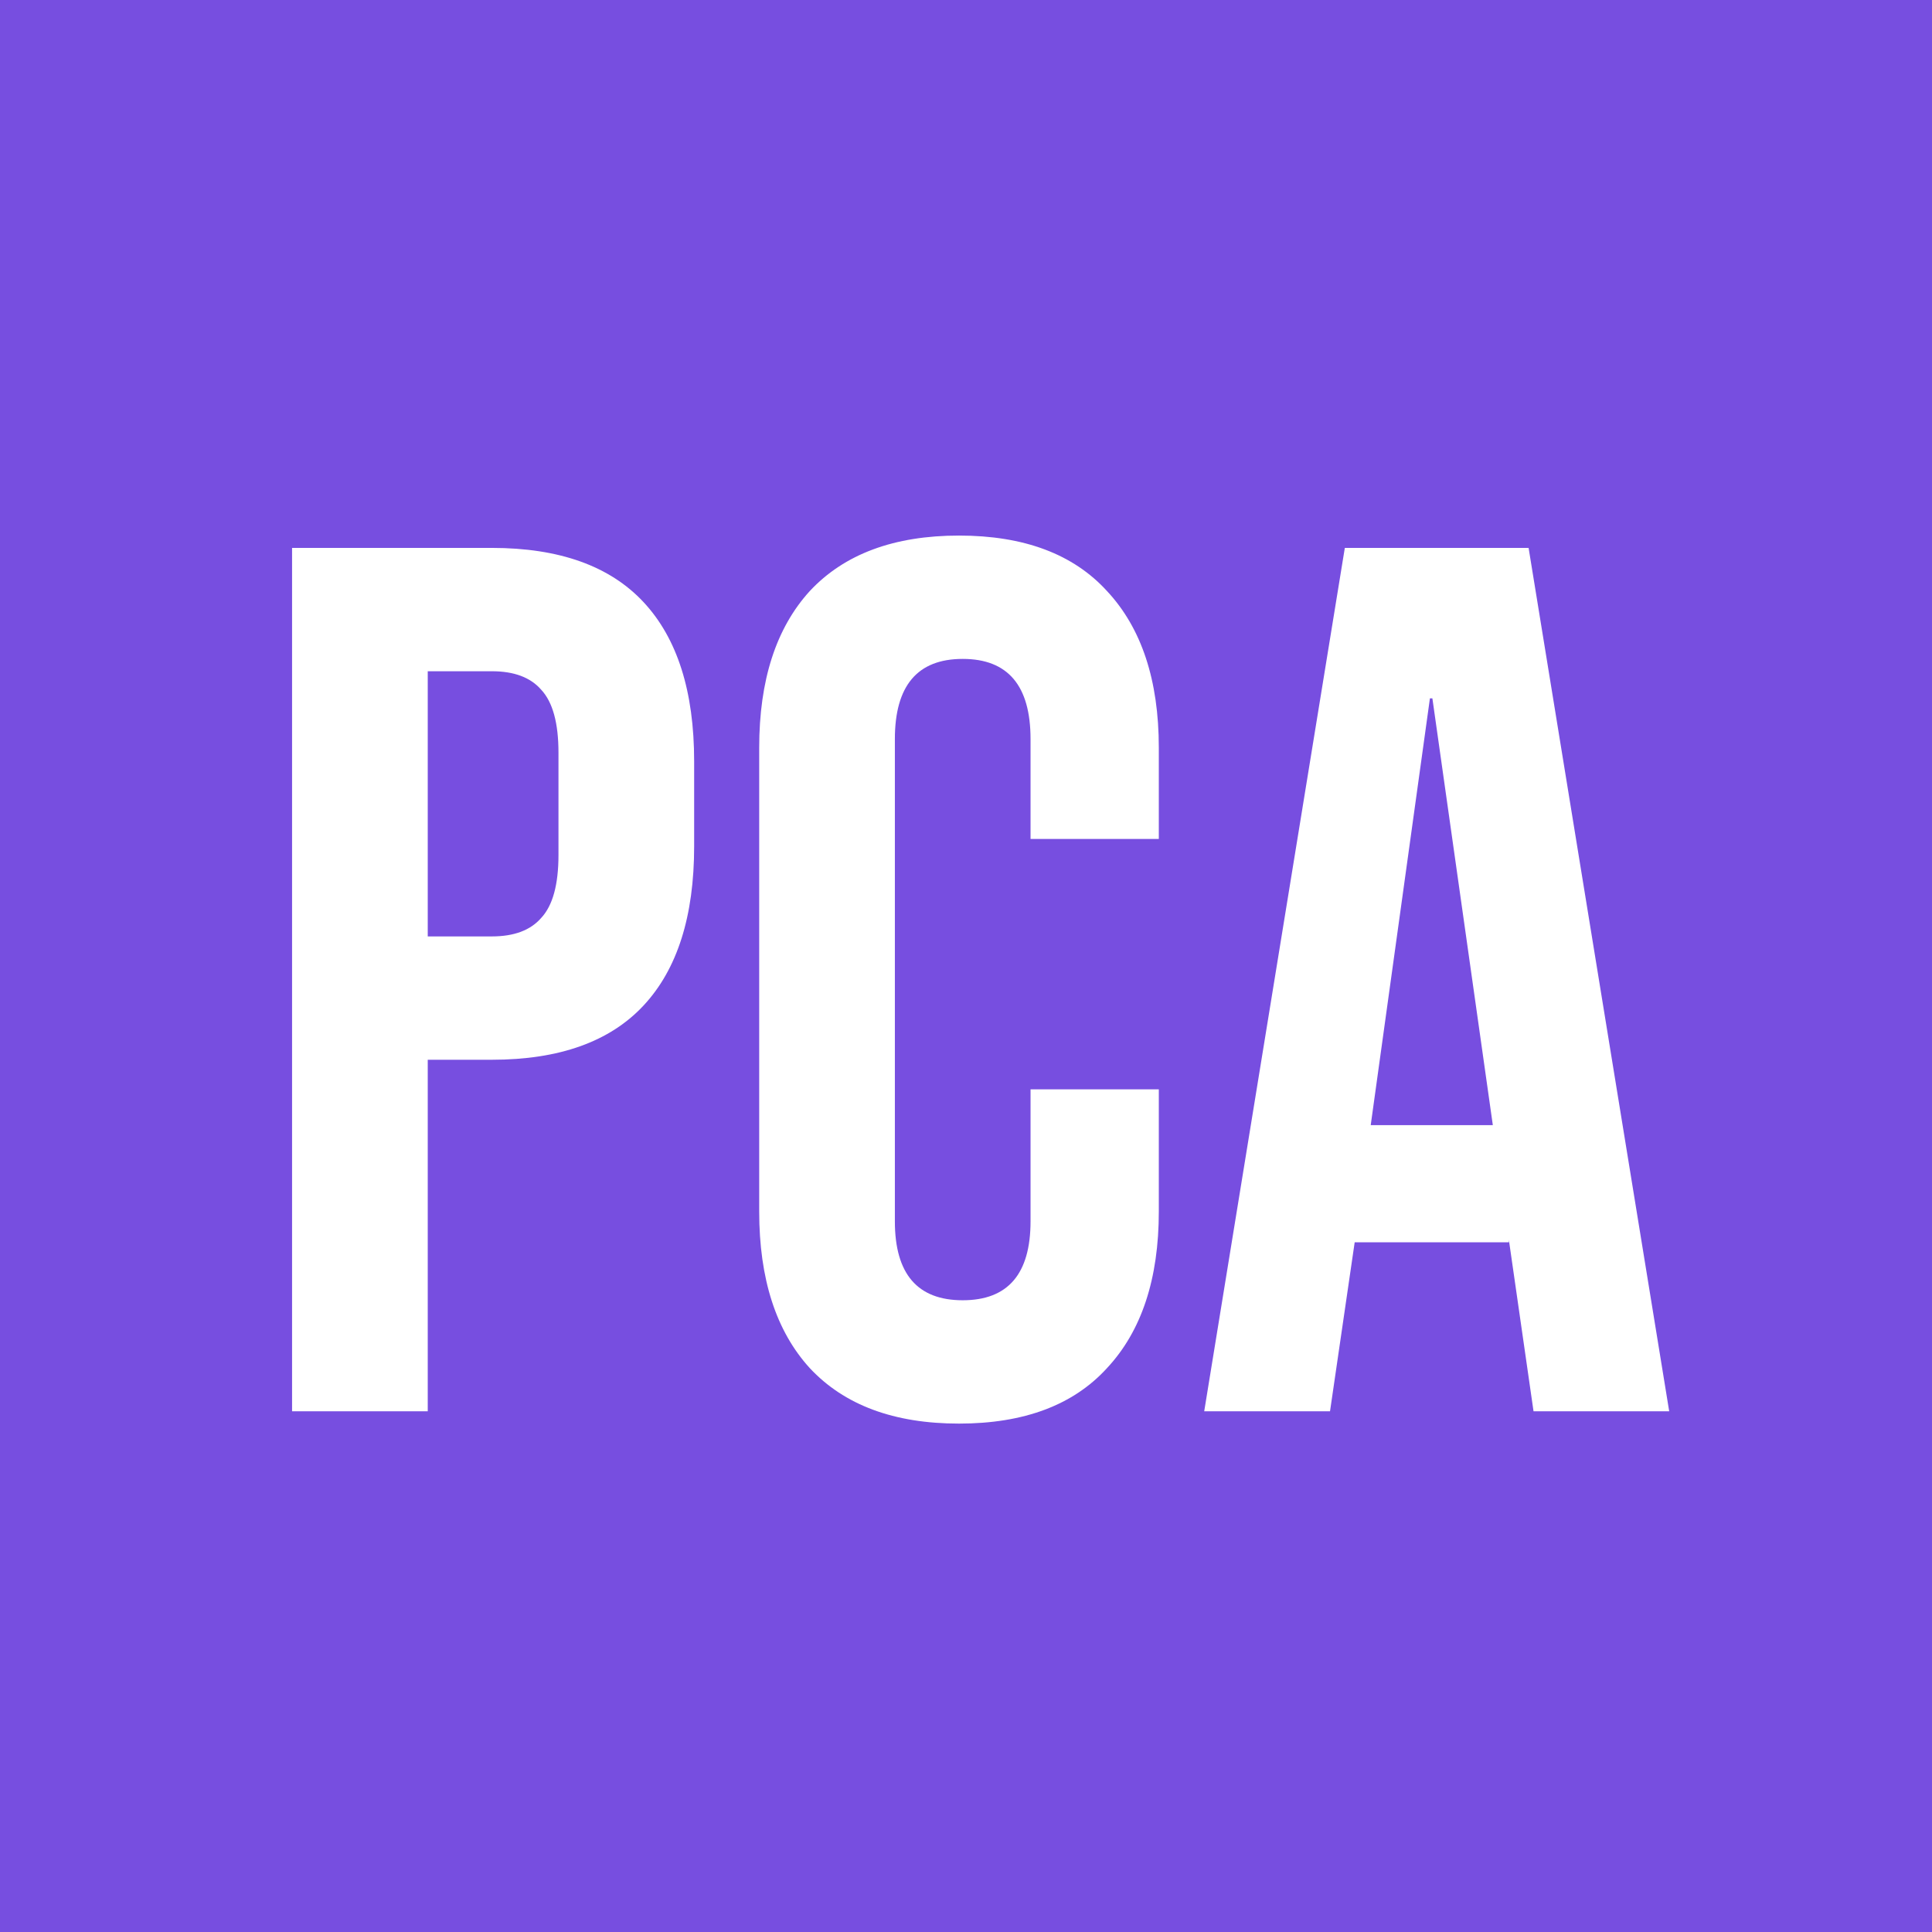 <svg width="256" height="256" viewBox="0 0 256 256" fill="none" xmlns="http://www.w3.org/2000/svg">
<rect width="256" height="256" fill="#774EE0"/>
<path d="M38.701 72.6H65.176C74.11 72.6 80.811 74.997 85.278 79.791C89.745 84.585 91.978 91.612 91.978 100.873V112.15C91.978 121.411 89.745 128.438 85.278 133.232C80.811 138.026 74.11 140.423 65.176 140.423H56.678V187H38.701V72.6ZM65.176 124.08C68.118 124.08 70.297 123.263 71.713 121.629C73.239 119.994 74.001 117.216 74.001 113.294V99.729C74.001 95.807 73.239 93.029 71.713 91.394C70.297 89.76 68.118 88.943 65.176 88.943H56.678V124.08H65.176ZM127.073 188.634C118.466 188.634 111.874 186.183 107.298 181.28C102.831 176.377 100.598 169.459 100.598 160.525V99.075C100.598 90.141 102.831 83.223 107.298 78.32C111.874 73.417 118.466 70.966 127.073 70.966C135.681 70.966 142.218 73.417 146.685 78.32C151.261 83.223 153.549 90.141 153.549 99.075V111.169H136.552V97.931C136.552 90.85 133.556 87.309 127.564 87.309C121.571 87.309 118.575 90.85 118.575 97.931V161.832C118.575 168.805 121.571 172.291 127.564 172.291C133.556 172.291 136.552 168.805 136.552 161.832V144.345H153.549V160.525C153.549 169.459 151.261 176.377 146.685 181.28C142.218 186.183 135.681 188.634 127.073 188.634ZM178.196 72.6H202.547L221.177 187H203.2L199.932 164.283V164.61H179.503L176.235 187H159.565L178.196 72.6ZM197.807 149.085L189.799 92.538H189.472L181.628 149.085H197.807Z" fill="white"/>
</svg>
